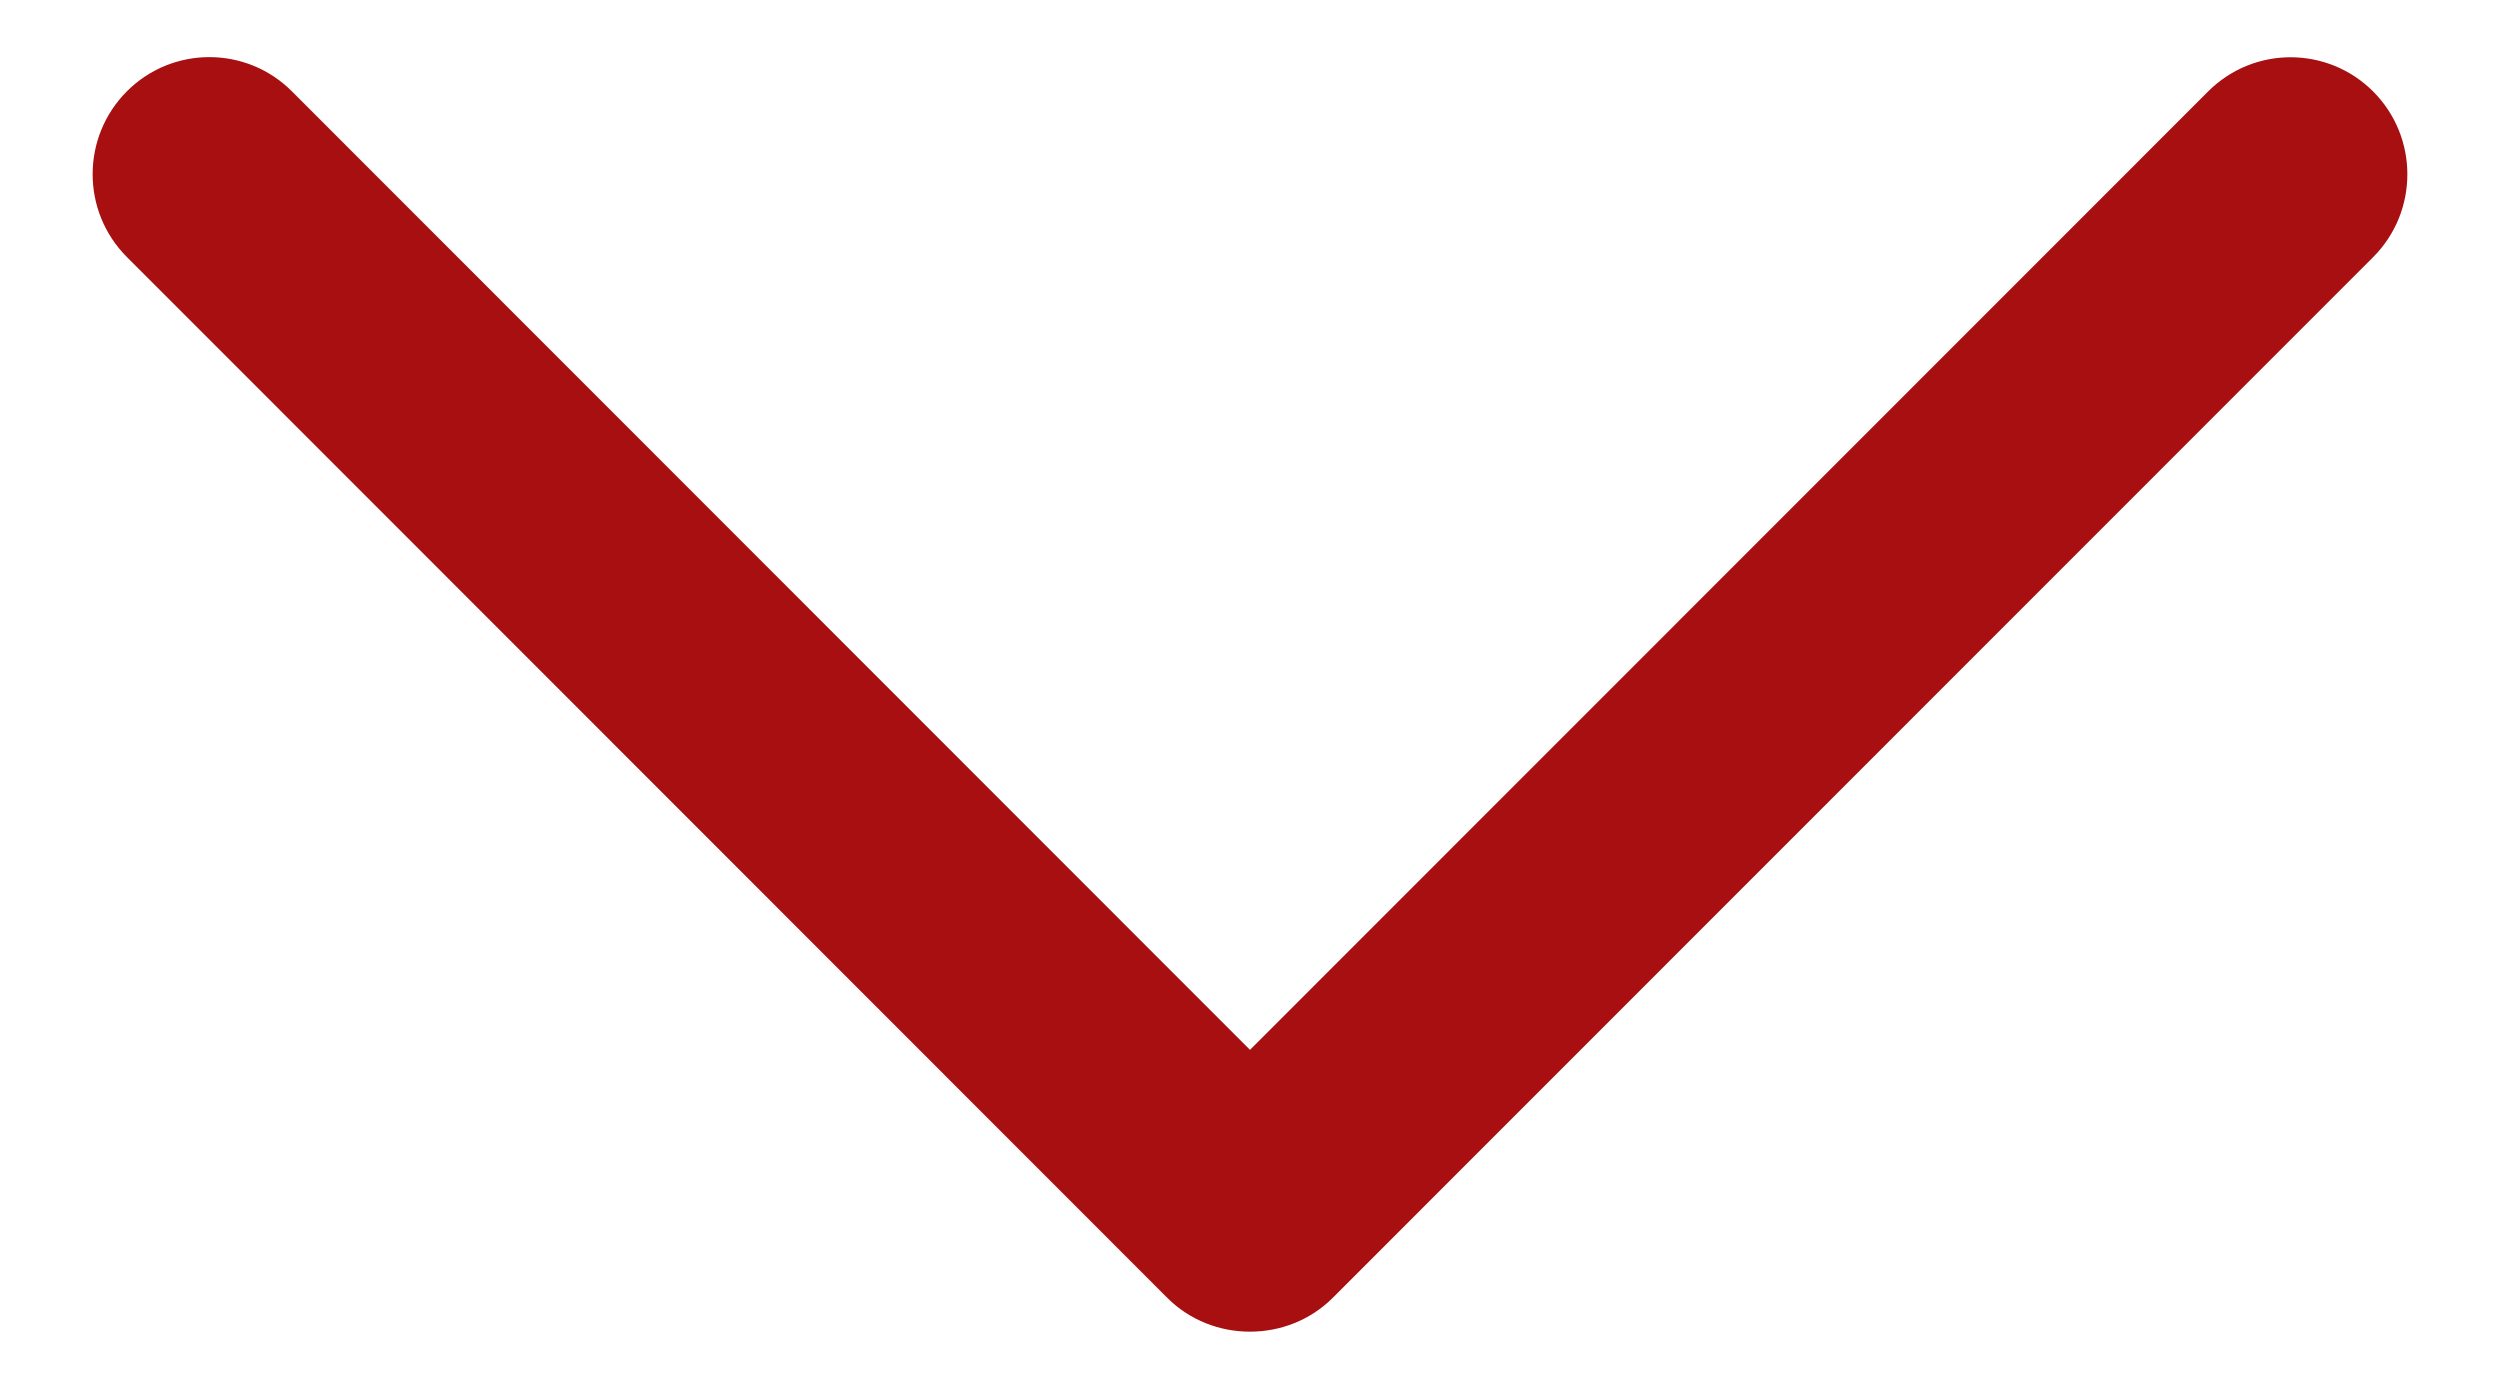 <svg width="18" height="10" viewBox="0 0 18 10" fill="none" xmlns="http://www.w3.org/2000/svg">
<path d="M8.405 9.345L0.913 1.85C0.585 1.521 0.585 0.988 0.913 0.658C1.241 0.329 1.774 0.329 2.102 0.658L9 7.559L15.898 0.659C16.226 0.33 16.758 0.33 17.087 0.659C17.415 0.988 17.415 1.522 17.087 1.851L9.595 9.345C9.27 9.669 8.729 9.669 8.405 9.345Z" fill="#A70F11"/>
</svg>
